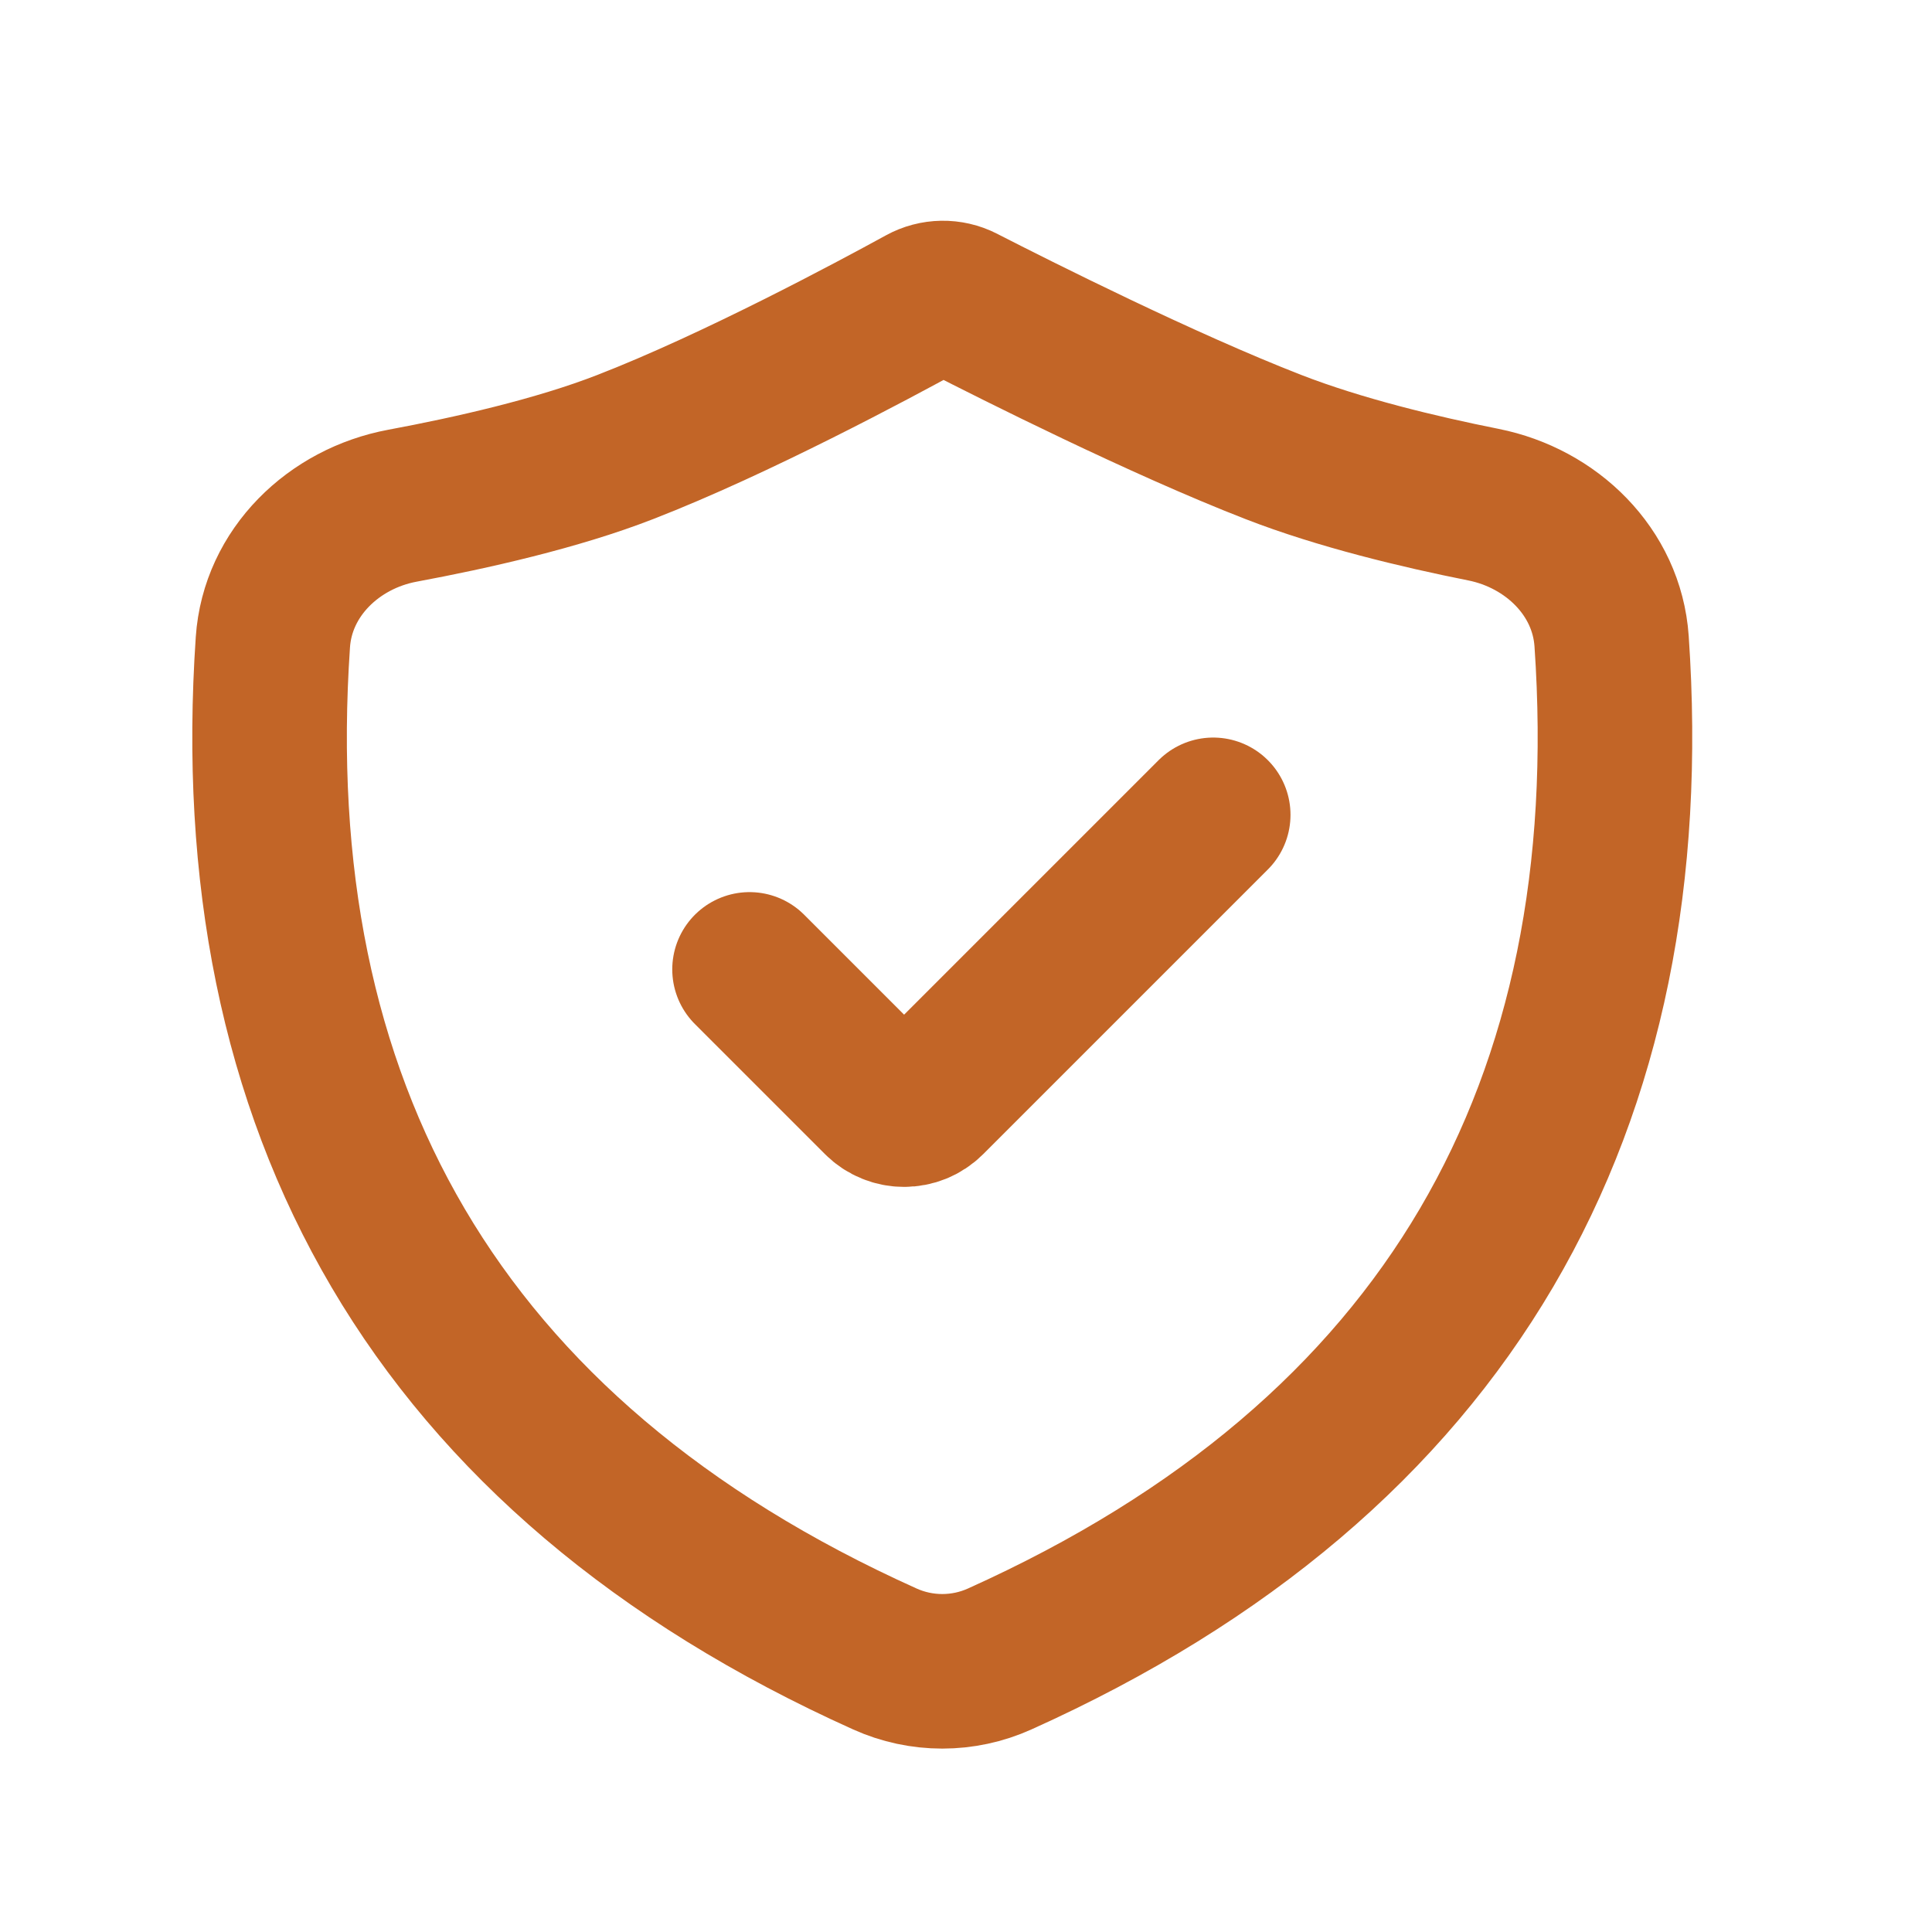 <svg width="25" height="25" viewBox="0 0 25 25" fill="none" xmlns="http://www.w3.org/2000/svg">
<path d="M16.477 5.784C17.335 6.118 18.367 6.365 19.195 6.53C20.076 6.706 20.792 7.4 20.854 8.296C21.266 14.29 18.767 18.843 12.936 21.467C12.464 21.68 11.922 21.68 11.45 21.467C5.623 18.845 3.123 14.297 3.531 8.31C3.592 7.408 4.318 6.71 5.207 6.544C6.094 6.379 7.209 6.128 8.092 5.784C9.526 5.227 11.297 4.277 11.943 3.923C12.099 3.837 12.288 3.834 12.447 3.915L12.462 3.923C13.154 4.277 15.043 5.227 16.477 5.784Z" stroke="#C26527" stroke-width="2" stroke-linecap="round" stroke-linejoin="round"/>
<path d="M9.699 12.544L11.382 14.227V14.227C11.557 14.402 11.841 14.402 12.016 14.227V14.227L15.699 10.544" stroke="#C26527" stroke-width="2" stroke-linecap="round" stroke-linejoin="round"/>
</svg>
